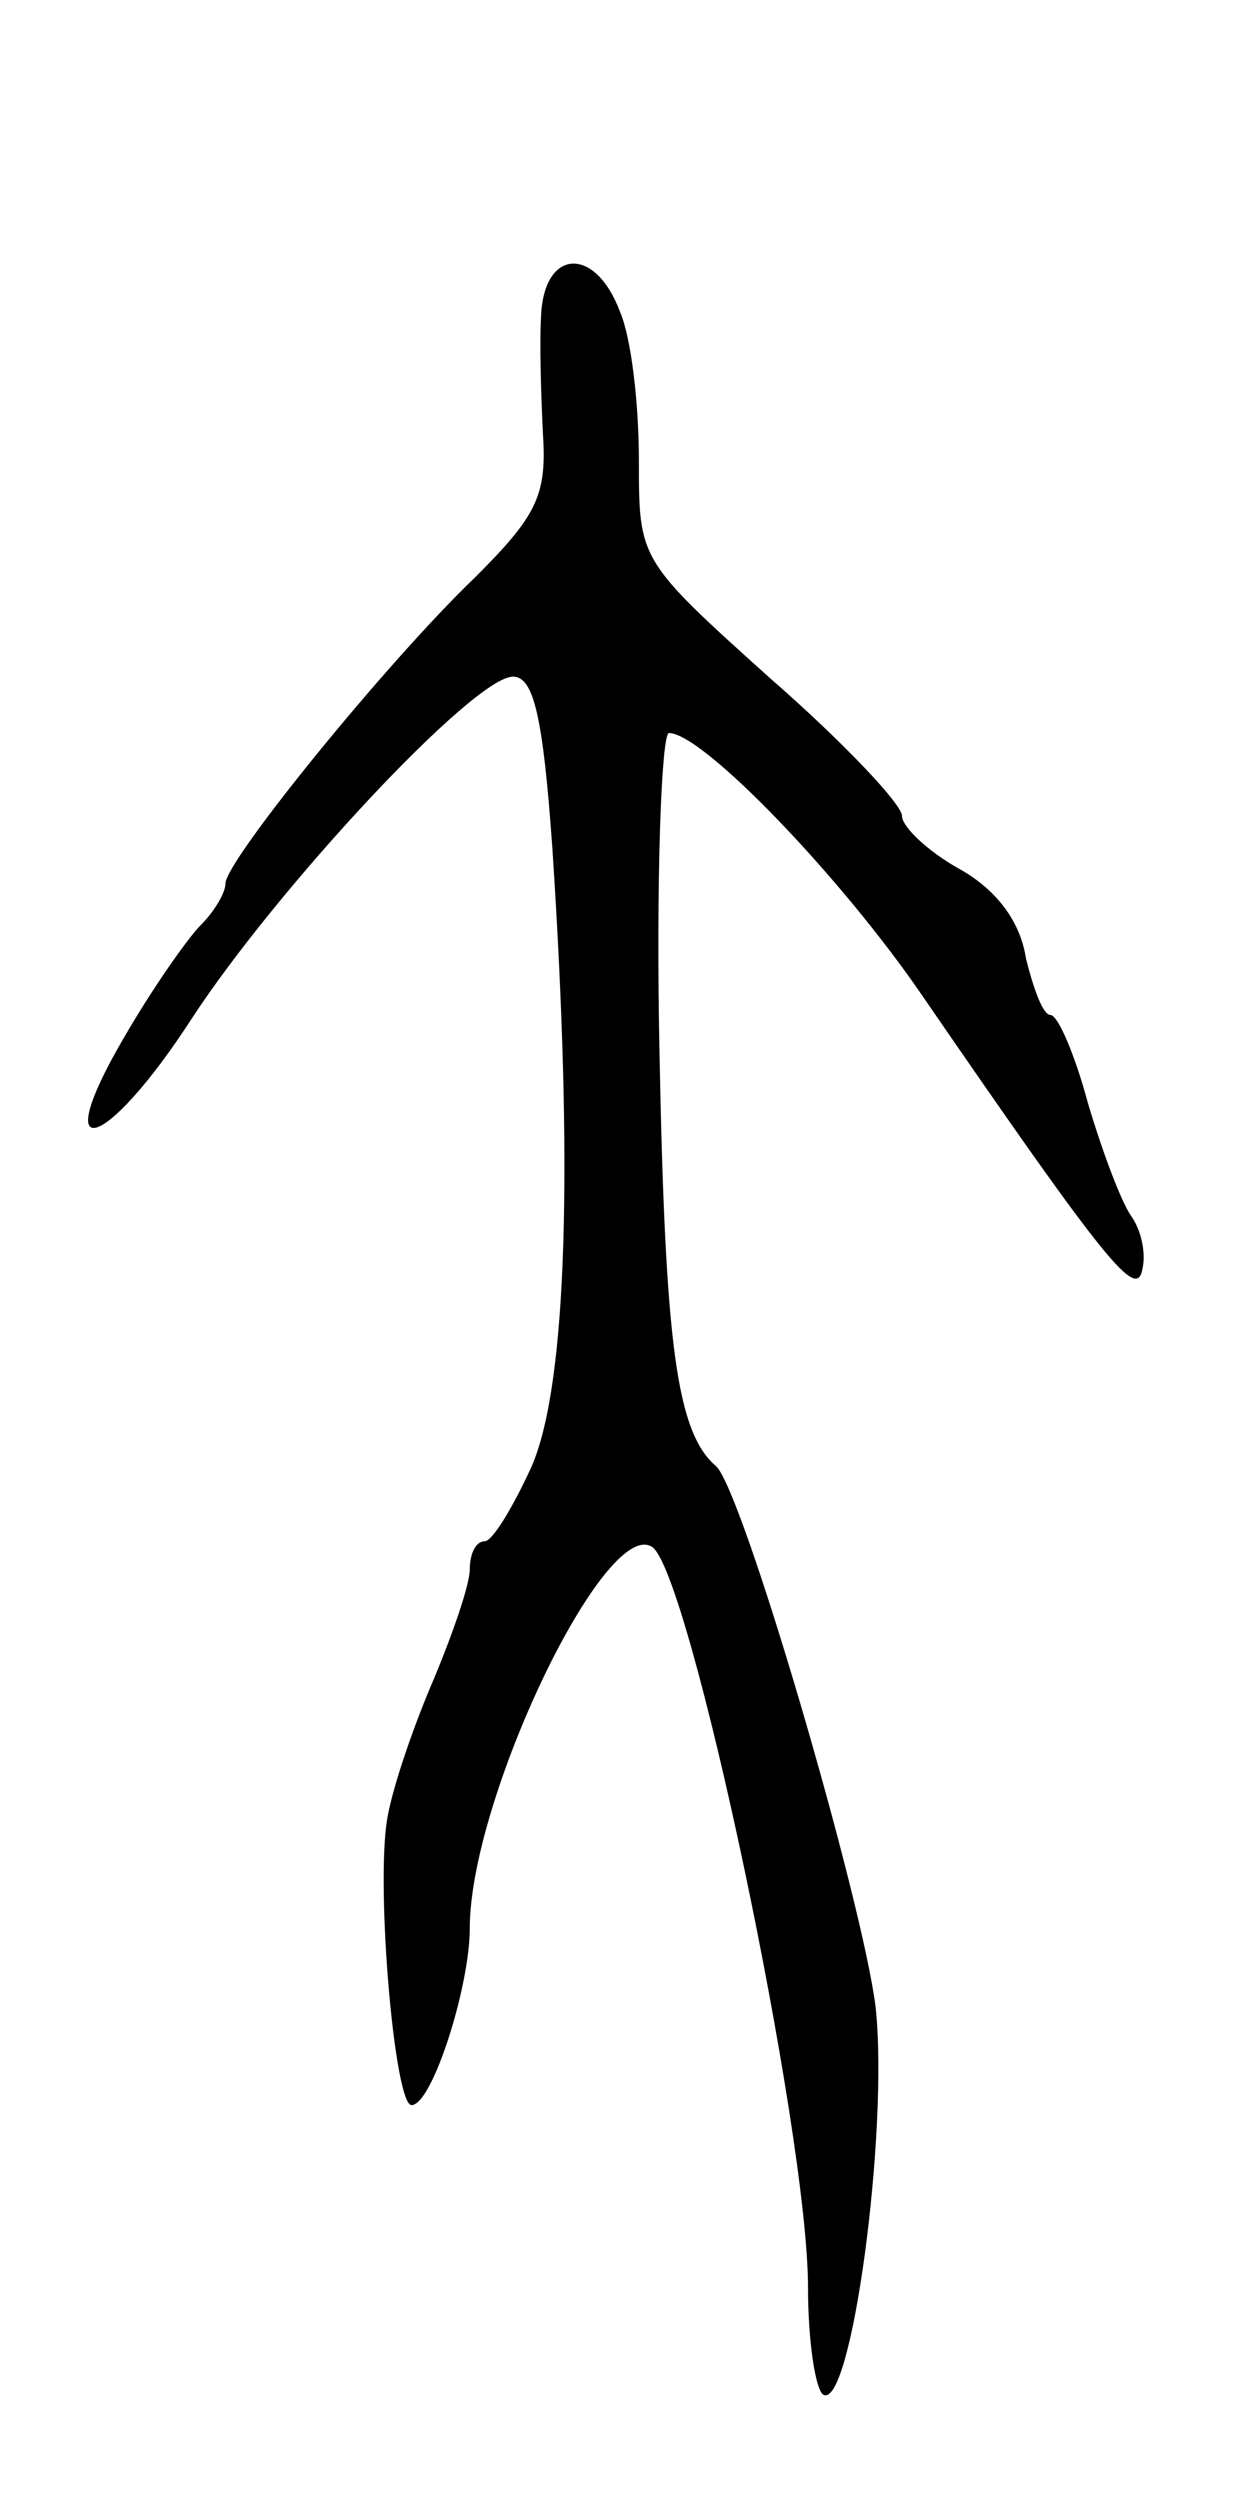 <svg version="1.0" xmlns="http://www.w3.org/2000/svg"
 width="67pt" height="133pt" viewBox="0 0 67 133"
 preserveAspectRatio="xMidYMid meet">
<g transform="translate(0,133) scale(0.1,-0.1)"
fill="#000000" stroke="none">
<path d="M288 1163 c-1 -16 0 -45 1 -65 2 -32 -4 -43 -36 -75 -47 -45 -133
-151 -133 -163 0 -5 -6 -15 -13 -22 -7 -7 -26 -34 -41 -60 -41 -70 -10 -61 36
10 45 69 150 182 171 182 11 0 16 -21 21 -92 11 -167 8 -284 -11 -328 -10 -22
-21 -40 -25 -40 -5 0 -8 -7 -8 -15 0 -8 -9 -34 -19 -58 -10 -23 -22 -57 -25
-75 -6 -37 4 -152 13 -152 11 0 31 63 31 94 0 69 72 219 97 203 20 -13 83
-311 83 -394 0 -29 4 -54 8 -57 15 -9 35 140 28 206 -7 57 -71 276 -85 288
-21 18 -27 65 -30 218 -2 94 1 172 5 172 18 0 92 -77 135 -140 99 -144 114
-162 117 -145 2 9 -1 21 -6 28 -5 7 -15 33 -23 60 -7 26 -16 47 -20 47 -4 0
-9 14 -13 30 -3 20 -16 37 -36 48 -16 9 -30 22 -30 28 0 6 -31 39 -70 73 -70
63 -70 63 -70 116 0 30 -4 65 -10 79 -13 35 -40 34 -42 -1z"/>
</g>
</svg>

